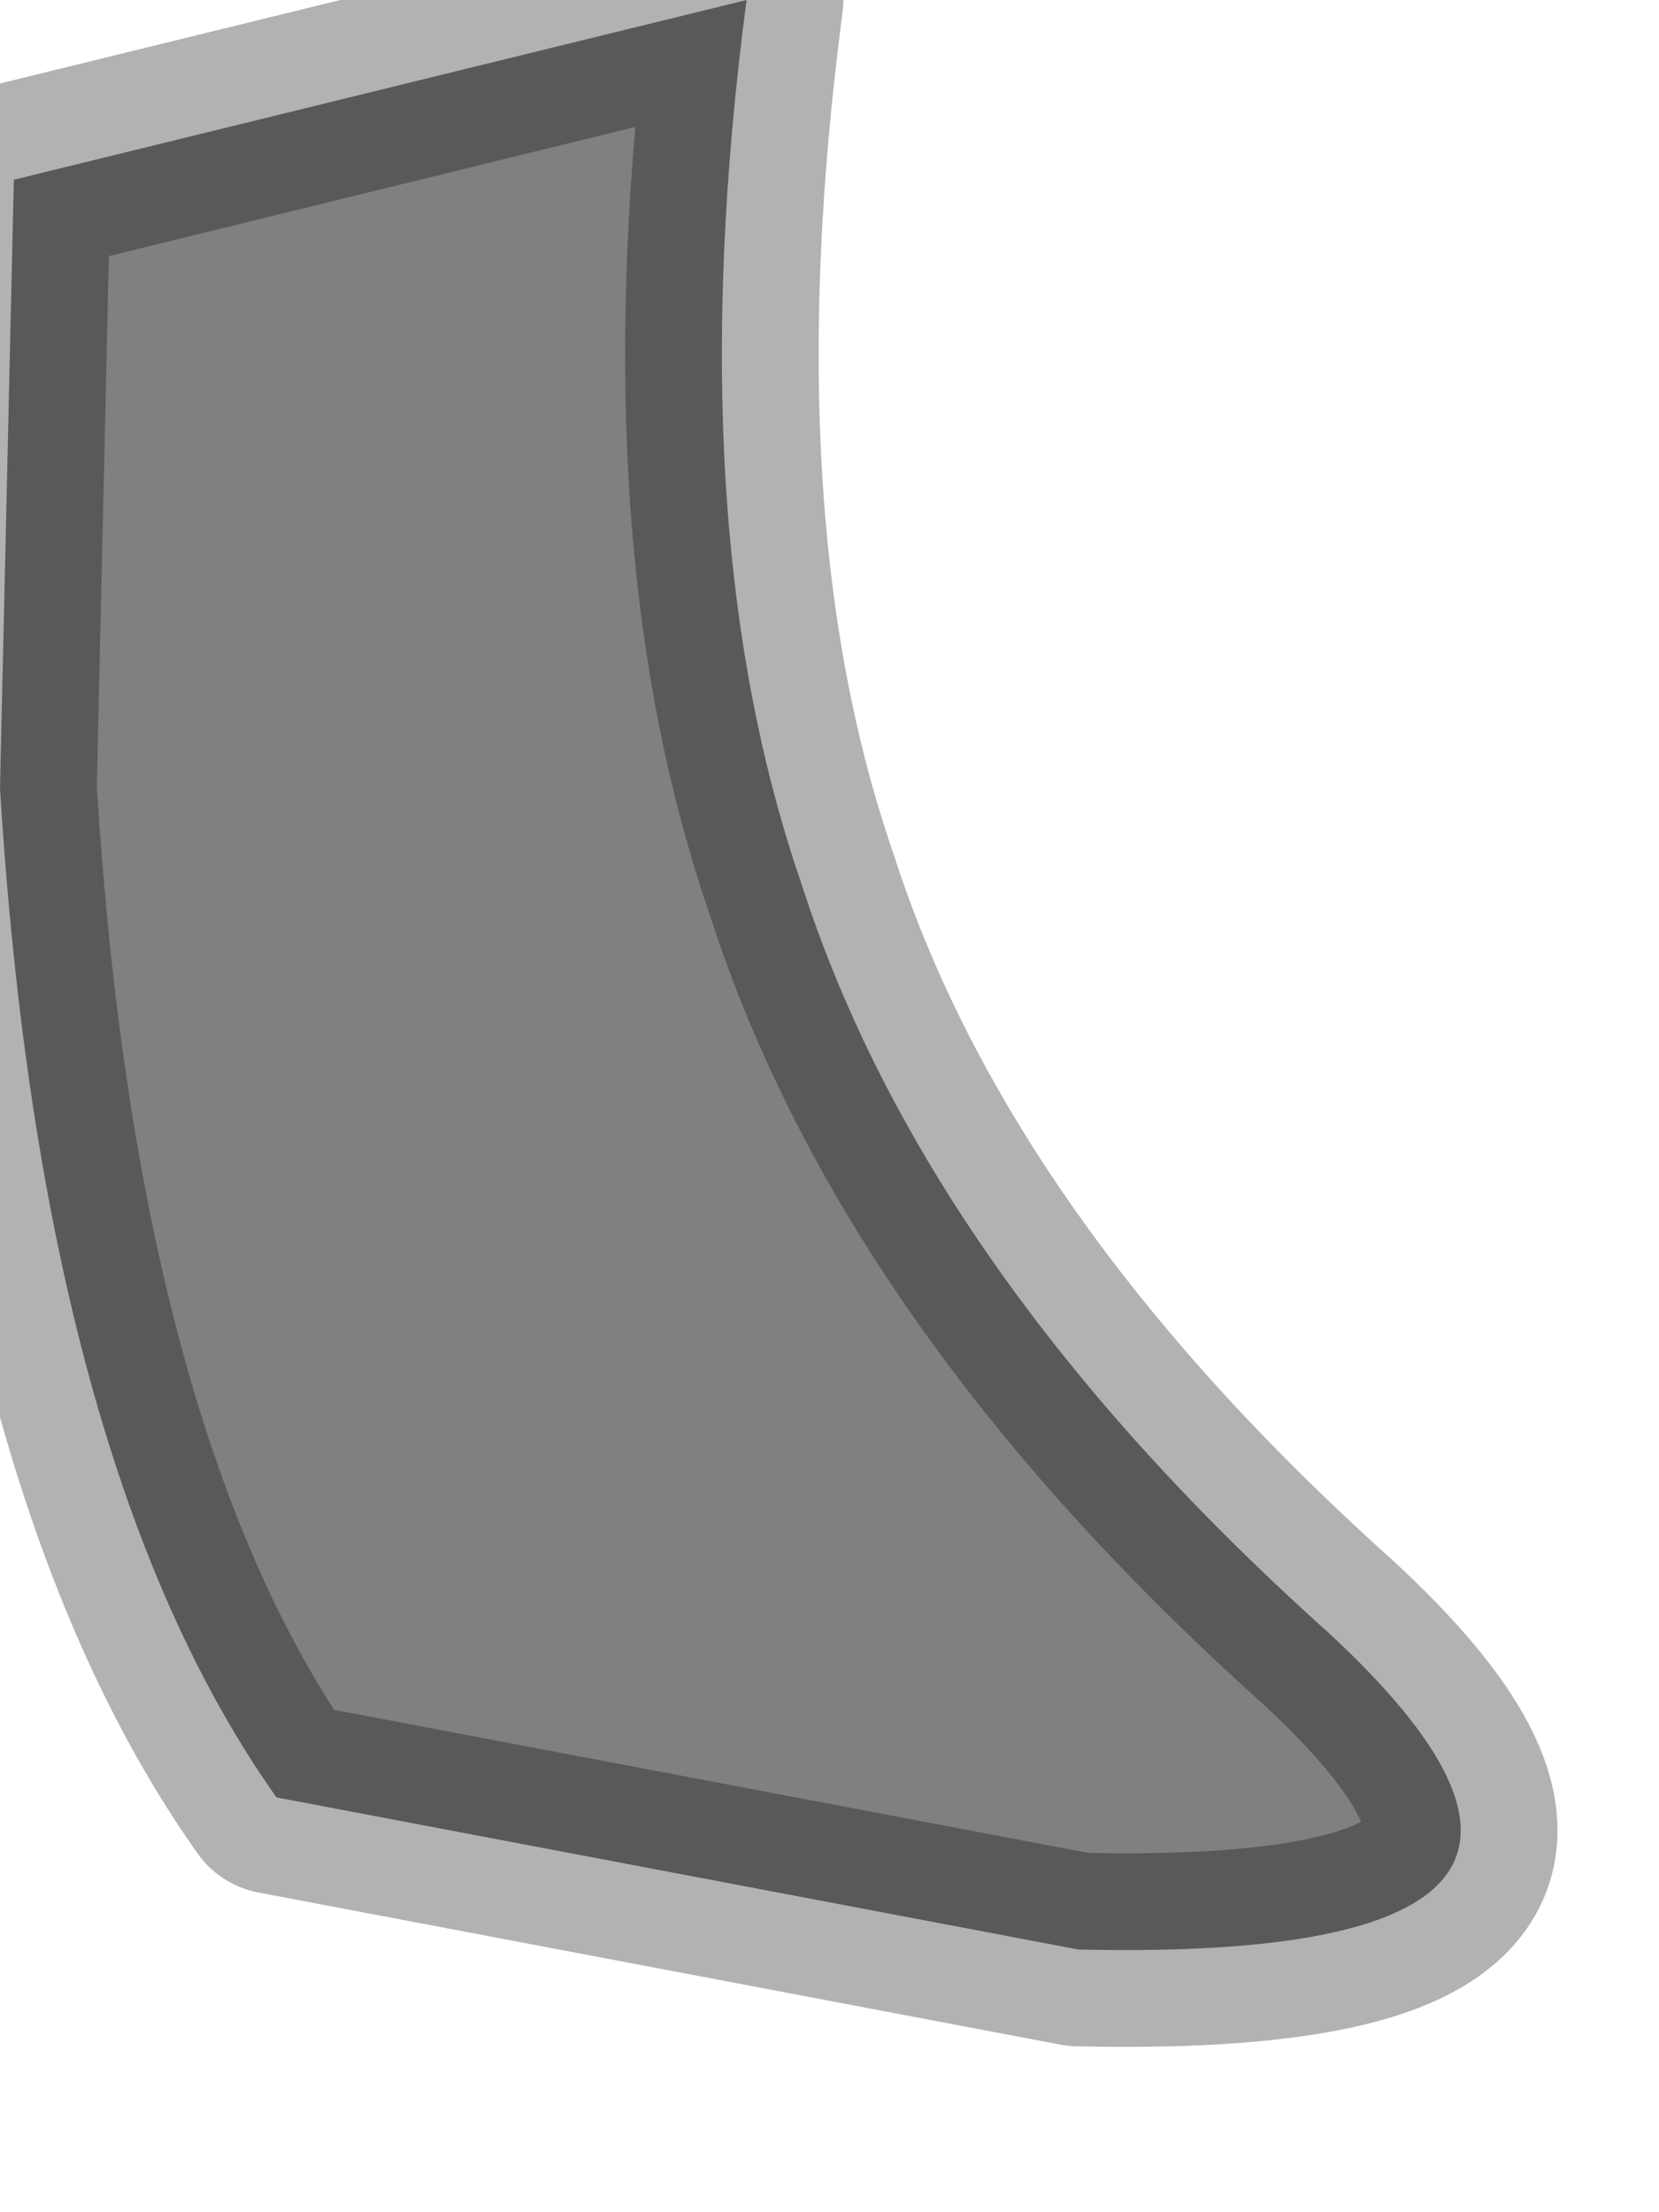 <?xml version="1.0" encoding="utf-8"?>
<svg version="1.1" id="Layer_1"
xmlns="http://www.w3.org/2000/svg"
xmlns:xlink="http://www.w3.org/1999/xlink"
width="6px" height="8px"
xml:space="preserve">
<g id="PathID_3886" transform="matrix(1, 0, 0, 1, 2.65, 3.5)">
<path style="fill:#808080;fill-opacity:1" d="M-2.6 -2.85L0.05 -3.5Q-0.2 -1.6 0.25 -0.3Q0.7 1.1 2.15 2.4Q3.45 3.6 1.25 3.55L-1.65 3Q-2.5 1.8 -2.65 -0.65L-2.6 -2.85" />
<path style="fill:none;stroke-width:0.7;stroke-linecap:round;stroke-linejoin:round;stroke-miterlimit:3;stroke:#000000;stroke-opacity:0.302" d="M-2.65 -0.65Q-2.5 1.8 -1.65 3L1.25 3.55Q3.45 3.6 2.15 2.4Q0.7 1.1 0.25 -0.3Q-0.2 -1.6 0.05 -3.5L-2.6 -2.85L-2.65 -0.65z" />
</g>
</svg>
